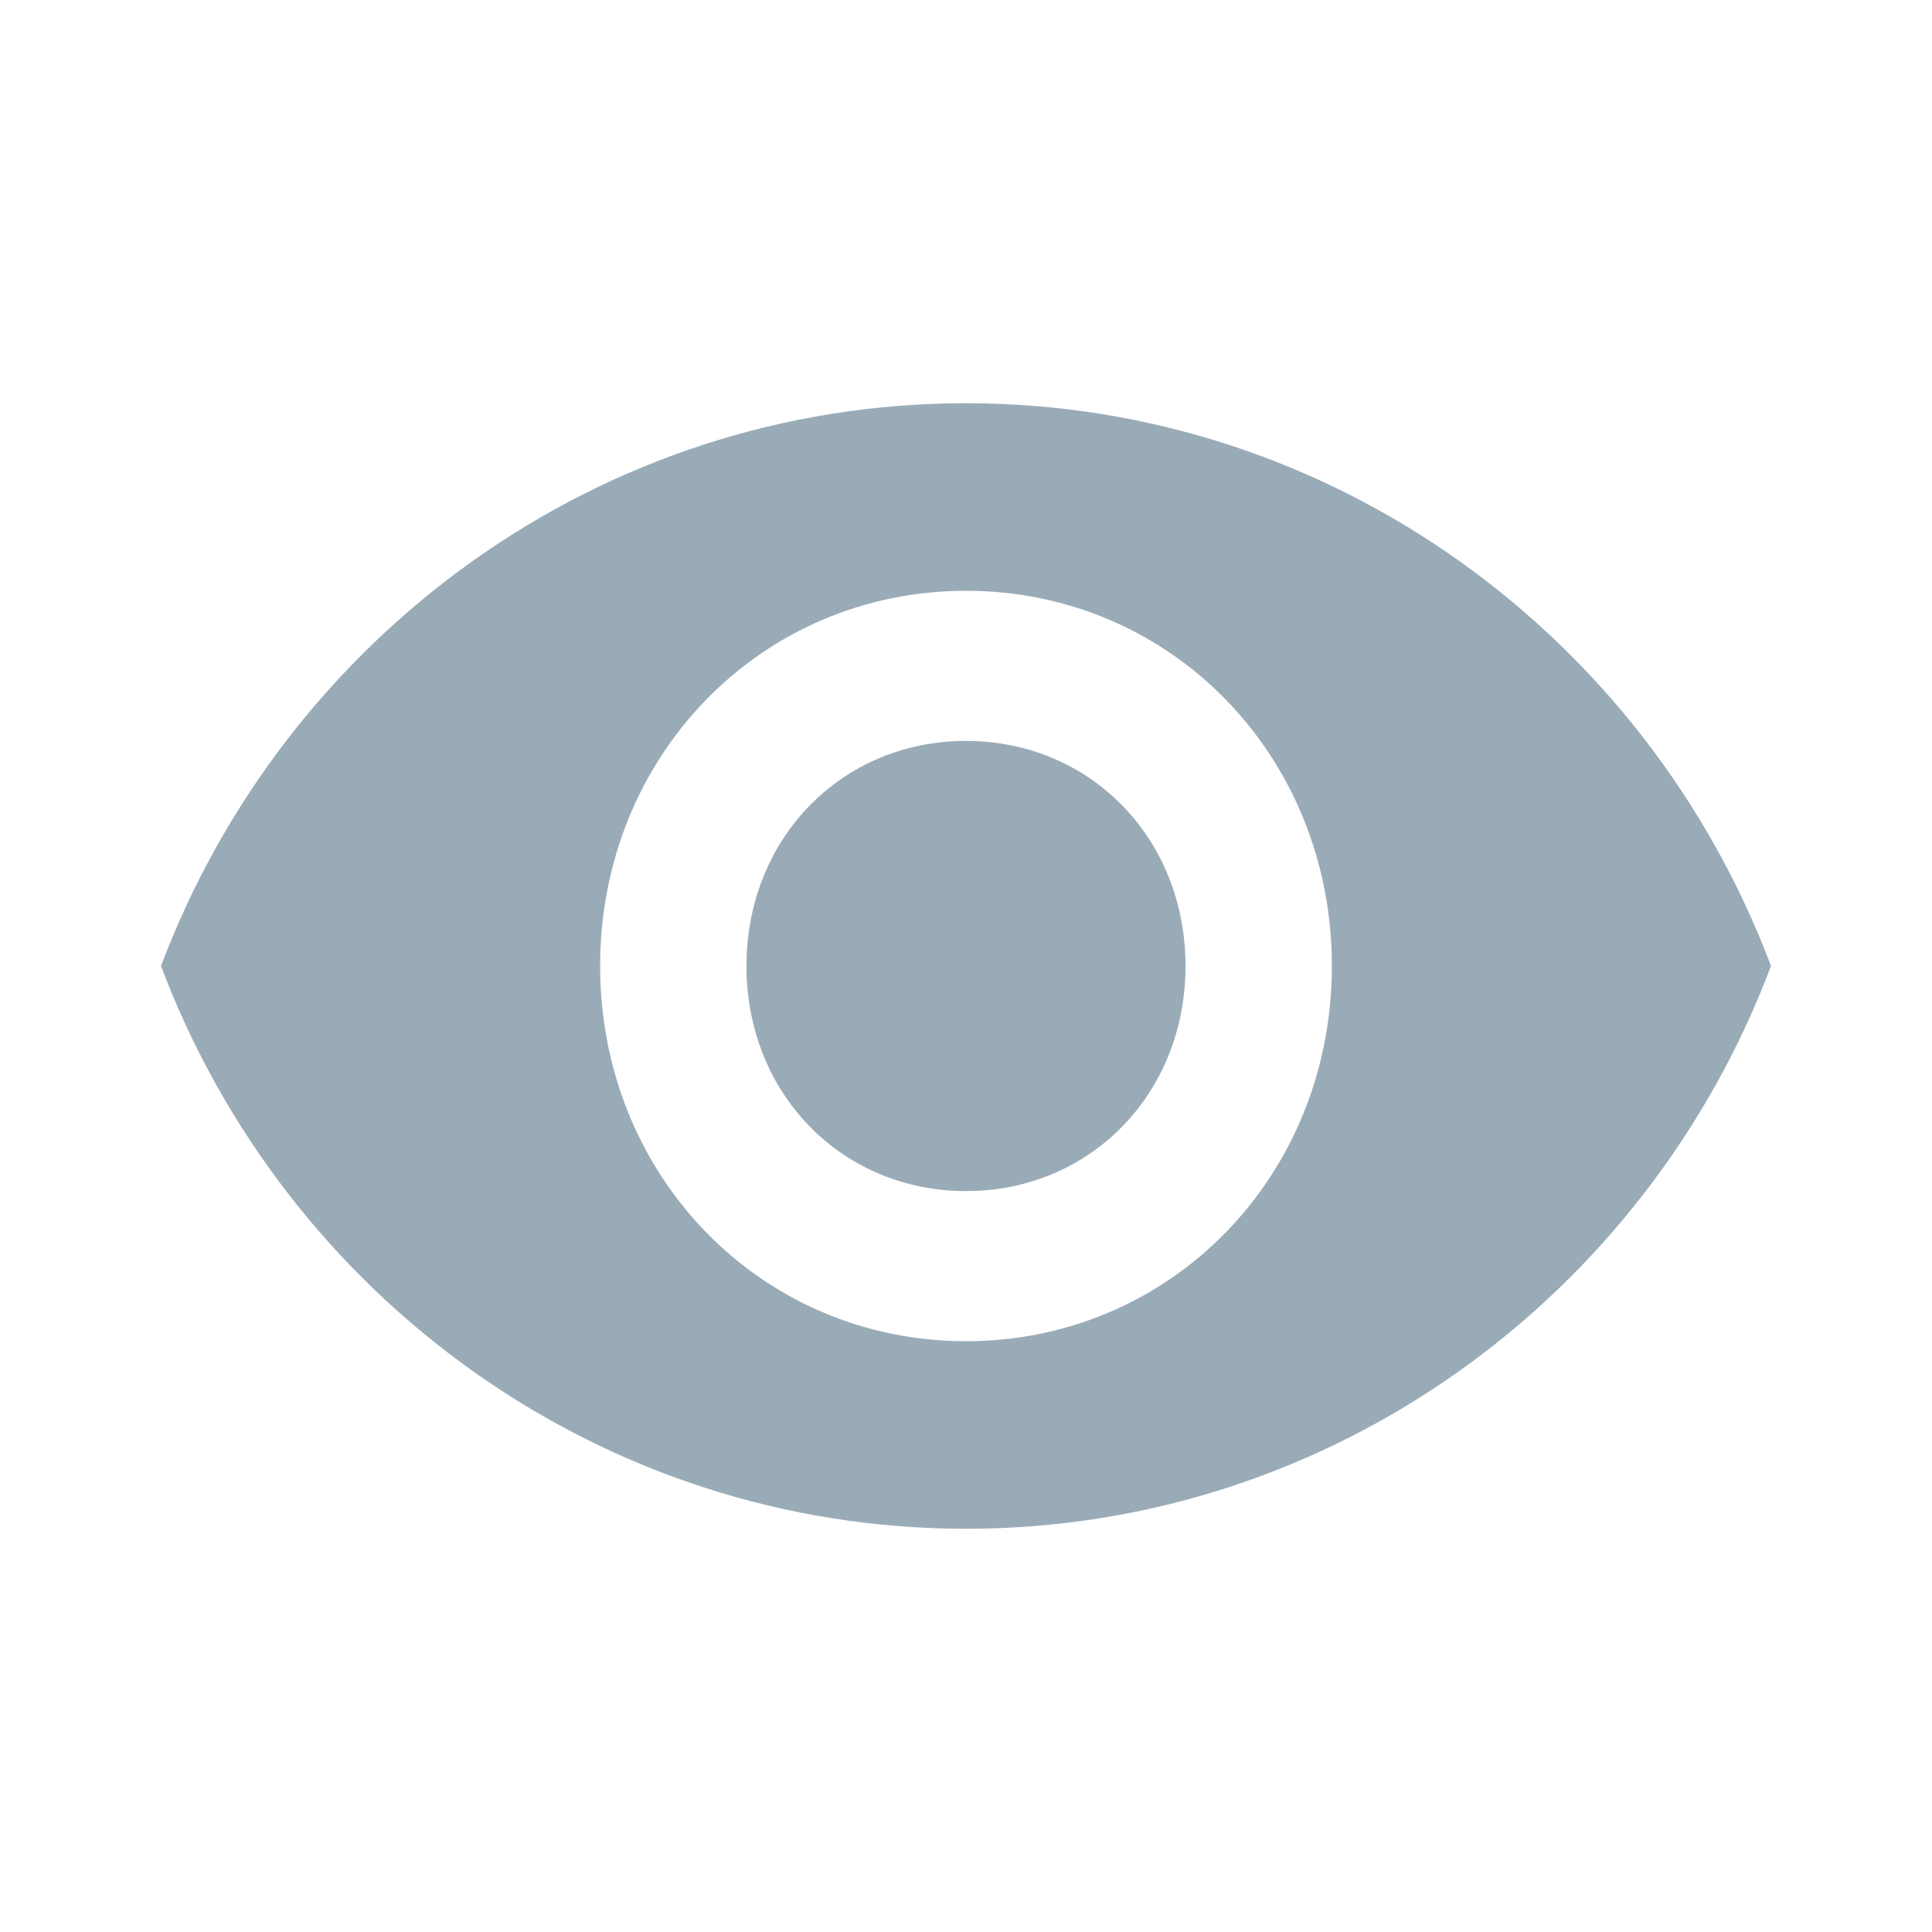<?xml version="1.0" encoding="UTF-8"?>
<svg width="24px" height="24px" viewBox="0 0 24 24" version="1.1" xmlns="http://www.w3.org/2000/svg" xmlns:xlink="http://www.w3.org/1999/xlink">
    <!-- Generator: Sketch 57.1 (83088) - https://sketch.com -->
    <title>icon/view</title>
    <desc>Created with Sketch.</desc>
    <g id="icon/view" stroke="none" stroke-width="1" fill="none" fill-rule="evenodd">
        <g id="visibility-button" transform="translate(2, 5)" fill="#9AABB8" fill-rule="nonzero">
            <path d="M10,0.009 C5.455,0.009 1.545,2.899 0,7 C1.545,11.101 5.455,13.991 10,13.991 C14.545,13.991 18.455,11.101 20,7 C18.455,2.899 14.545,0.009 10,0.009 Z M10,11.661 C7.455,11.661 5.455,9.61 5.455,7 C5.455,4.39 7.455,2.339 10,2.339 C12.545,2.339 14.545,4.39 14.545,7 C14.545,9.61 12.545,11.661 10,11.661 Z M10,4.204 C8.455,4.204 7.273,5.415 7.273,7 C7.273,8.585 8.455,9.796 10,9.796 C11.545,9.796 12.727,8.585 12.727,7 C12.727,5.415 11.545,4.204 10,4.204 Z" id="Shape"></path>
        </g>
    </g>
</svg>